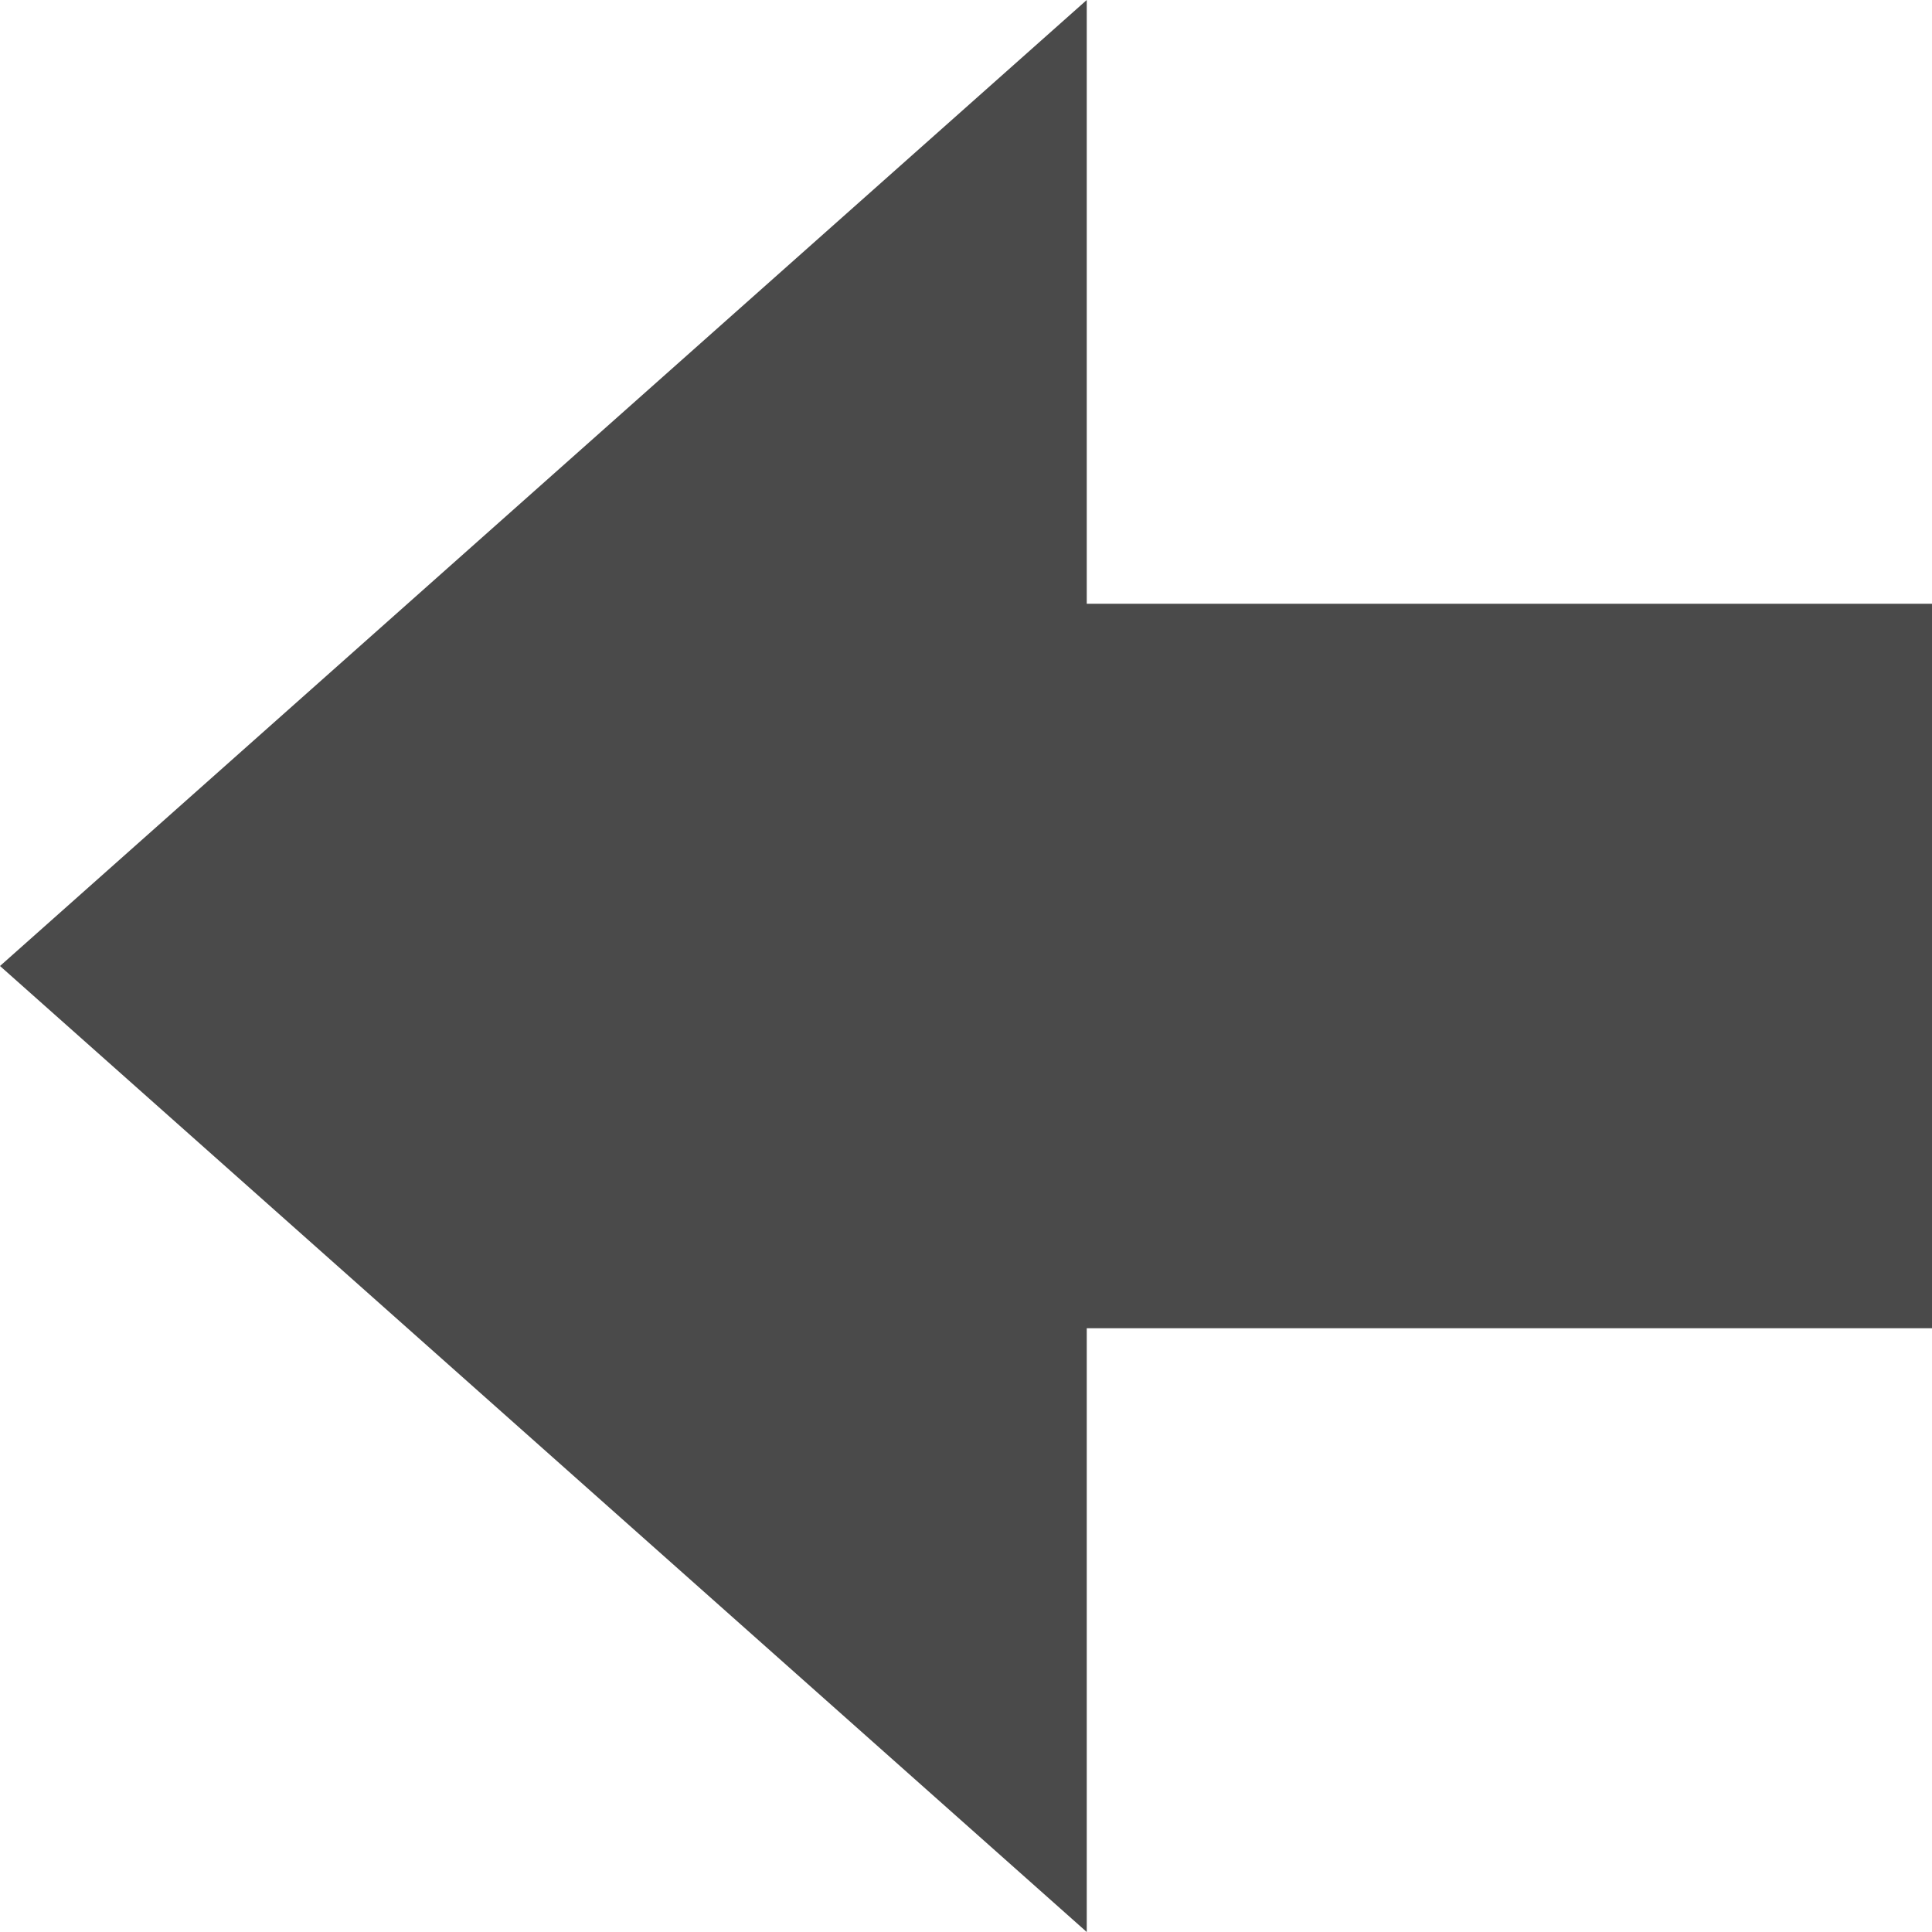<?xml version="1.0" encoding="UTF-8" standalone="no"?>
<svg width="16px" height="16px" viewBox="0 0 16 16" version="1.1" xmlns="http://www.w3.org/2000/svg" xmlns:xlink="http://www.w3.org/1999/xlink" xmlns:sketch="http://www.bohemiancoding.com/sketch/ns">
    <!-- Generator: Sketch 3.3.3 (12072) - http://www.bohemiancoding.com/sketch -->
    <title>izquierda-16</title>
    <desc>Created with Sketch.</desc>
    <defs></defs>
    <g id="Page-1" stroke="none" stroke-width="1" fill="none" fill-rule="evenodd" sketch:type="MSPage">
        <g id="izquierda-16" sketch:type="MSArtboardGroup" fill="#4A4A4A">
            <path d="M11,9 L11,16 L5,16 L5,9 L3.55271368e-15,9 L8,-4.4408921e-15 L16,9 L11,9 Z" id="Rectangle-1-Copy-3" sketch:type="MSShapeGroup" transform="translate(8, 8) rotate(-90) translate(-8, -8) "></path>
        </g>
    </g>
</svg>